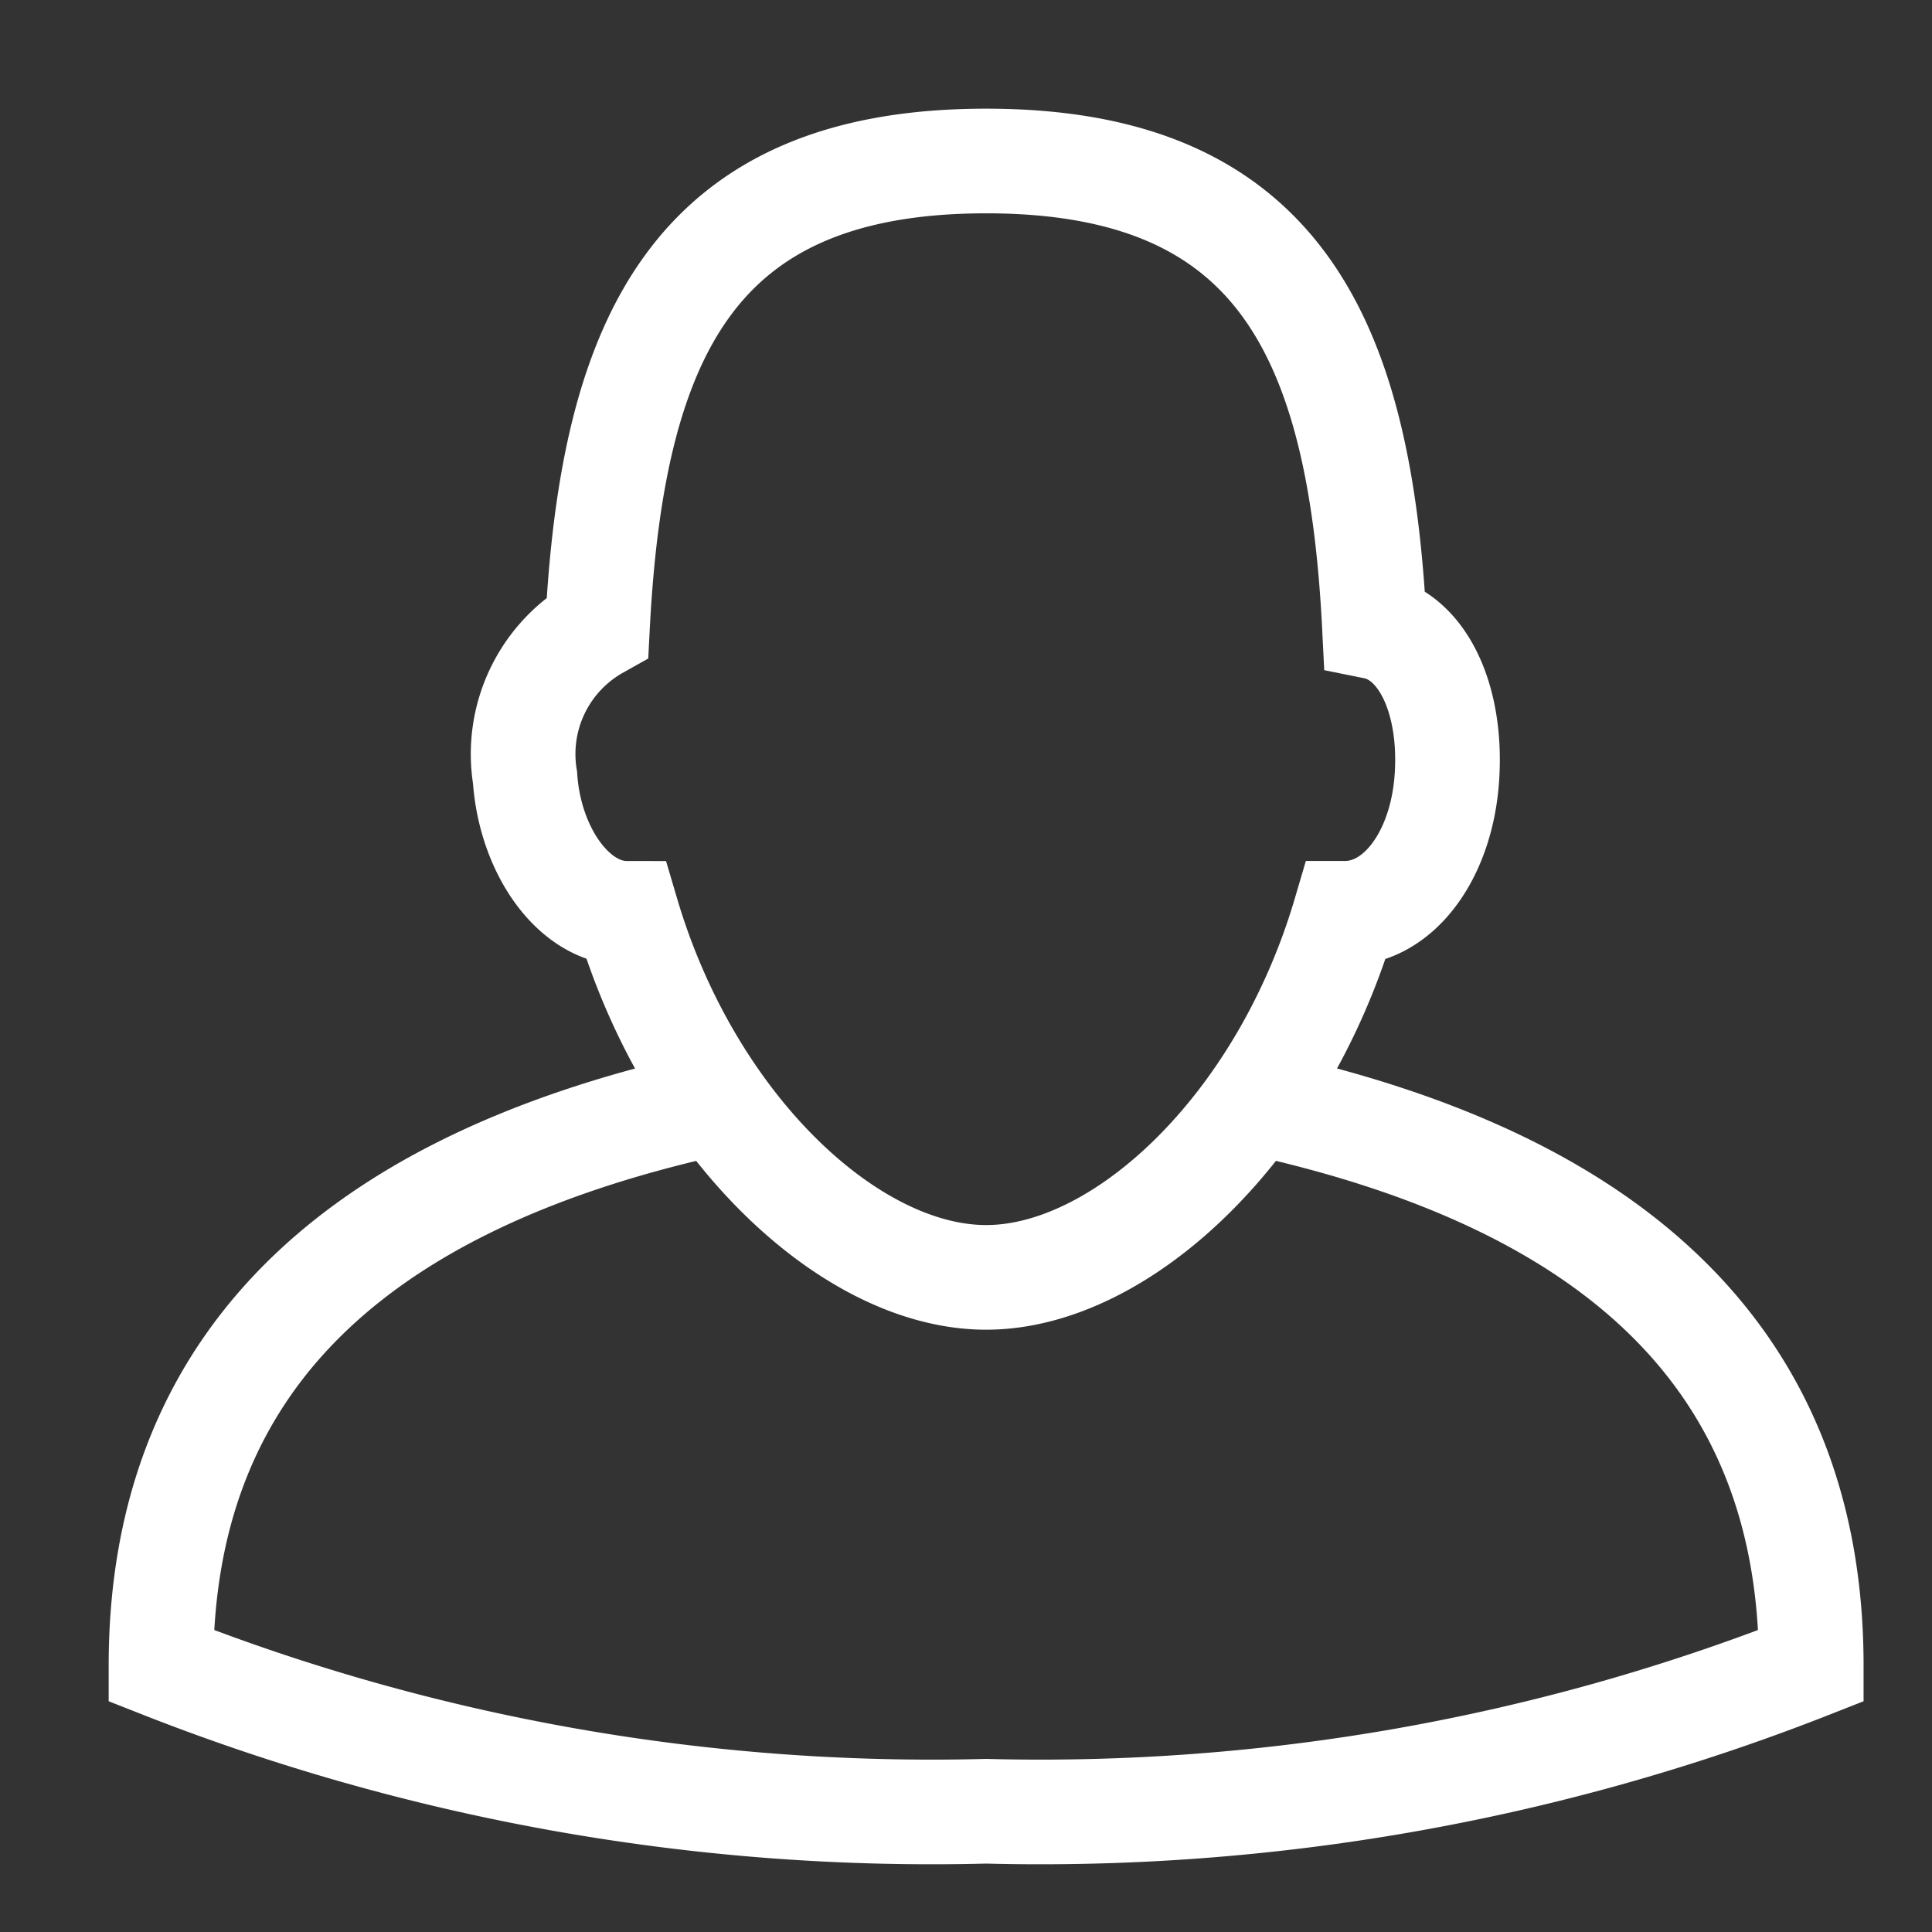 <svg xmlns="http://www.w3.org/2000/svg" viewBox="881 2 24 24">
  <rect x="881" y="2" width="24" height="24" fill="#333333" stroke="none"/>
  <defs>
    <style>
      .cls-1, .cls-2 {
        fill: none;
      }

      .cls-1 {
        stroke: #fff;
        stroke-miterlimit: 10;
        stroke-width: 1.3px;
      }
    </style>
  </defs>
  <g id="Group_1195" data-name="Group 1195" transform="translate(-46 -16)">
    <g id="Group_1191" data-name="Group 1191" transform="translate(3)">
      <path id="Path_16" data-name="Path 16" class="cls-1" d="M14.224,14.868c-1.688,0-3.678-1.869-4.462-4.522-.663,0-1.206-.784-1.266-1.688a1.809,1.809,0,0,1,.9-1.869C9.582,3.171,10.607,1,14.224,1s4.643,2.171,4.824,5.788c.6.121.965.9.9,1.869s-.6,1.688-1.266,1.688C17.9,13,15.912,14.868,14.224,14.868Z" transform="translate(922.026 19)"/>
      <path id="Path_17" data-name="Path 17" class="cls-1" d="M14.868,20.5c3.859.9,6.632,2.894,6.632,6.934a26.124,26.124,0,0,1-10.25,1.809A26.124,26.124,0,0,1,1,27.434C1,23.394,3.774,21.4,7.632,20.5" transform="translate(925 11.257)"/>
    </g>
    <rect id="Rectangle_682" data-name="Rectangle 682" class="cls-2" width="24" height="24" transform="translate(927 18)"/>
  </g>
</svg>
